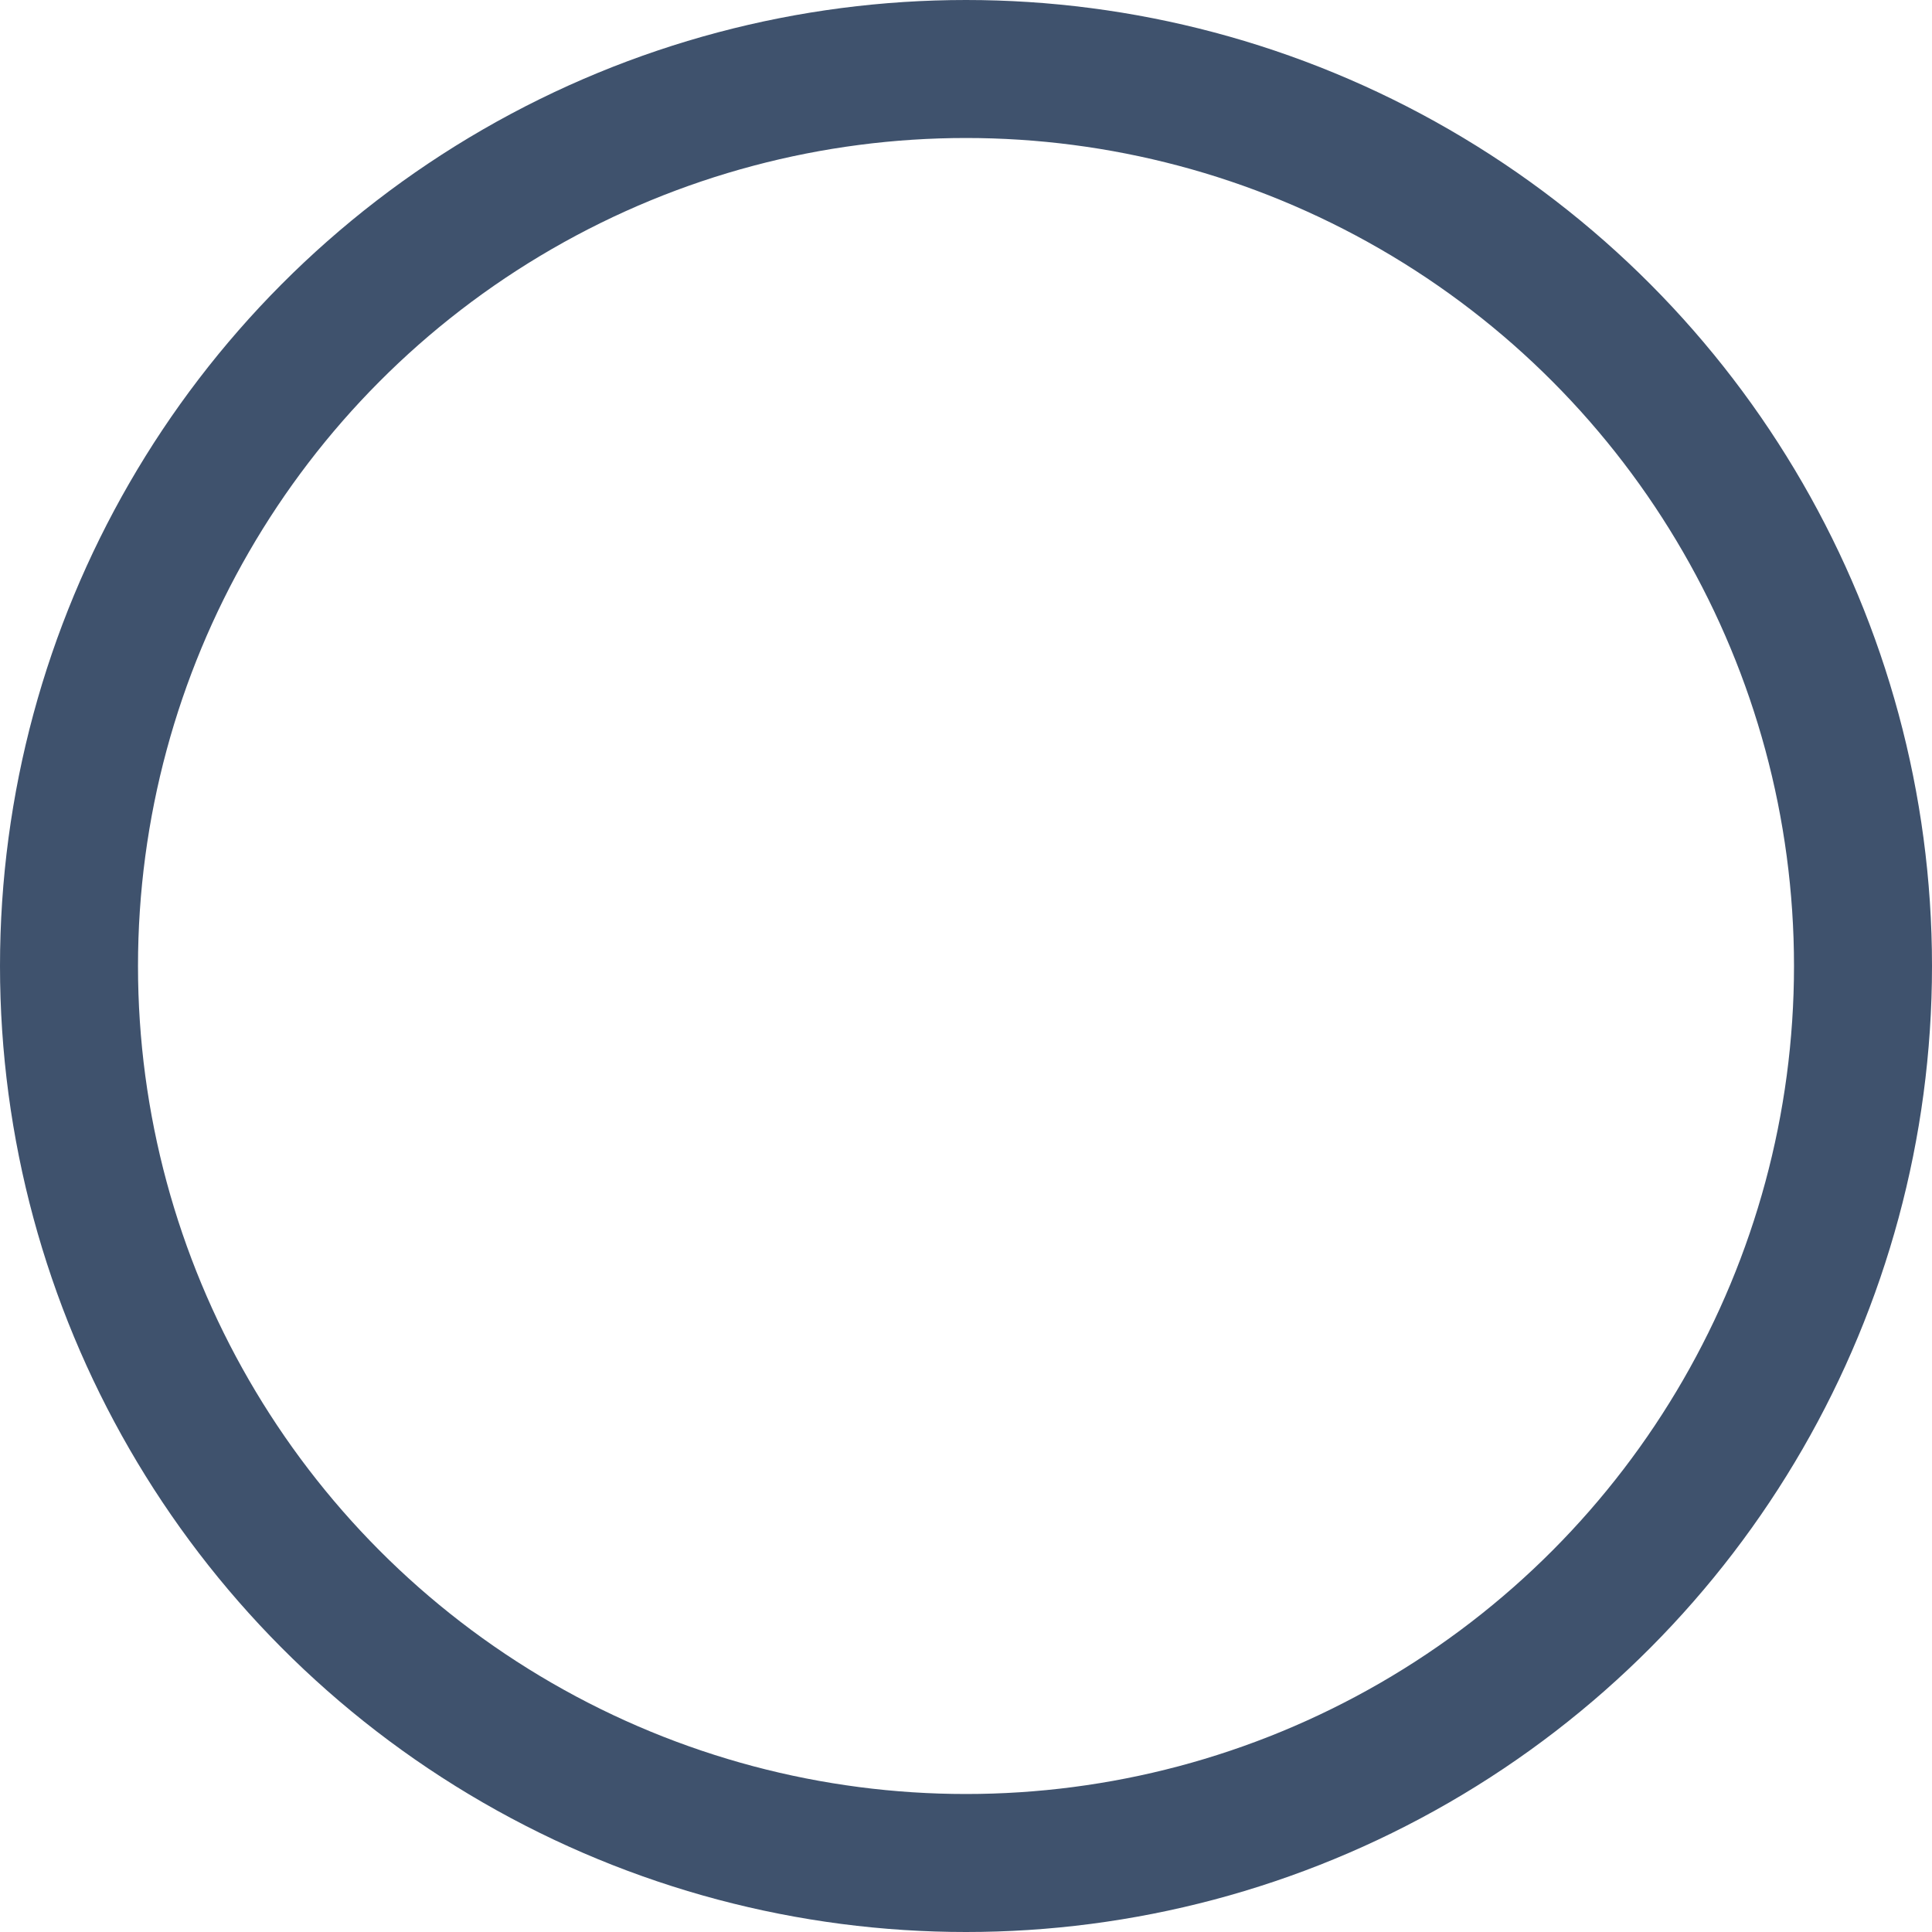 <?xml version="1.0" encoding="UTF-8"?>
<svg width="14px" height="14px" viewBox="0 0 14 14" version="1.1" xmlns="http://www.w3.org/2000/svg" xmlns:xlink="http://www.w3.org/1999/xlink">
    <!-- Generator: Sketch 52.6 (67491) - http://www.bohemiancoding.com/sketch -->
    <title>mdpi/icon_no choose</title>
    <desc>Created with Sketch.</desc>
    <g id="ATMEX移动端" stroke="none" stroke-width="1" fill="none" fill-rule="evenodd">
        <g id="充币" transform="translate(-317, -185)" fill-rule="nonzero" stroke="#3F526D">
            <g id="分组-3-copy" transform="translate(28, 172)">
                <g id="icon_no-choose" transform="translate(289, 13)">
                    <circle id="椭圆形" cx="7" cy="7" r="6.5"></circle>
                </g>
            </g>
        </g>
    </g>
</svg>